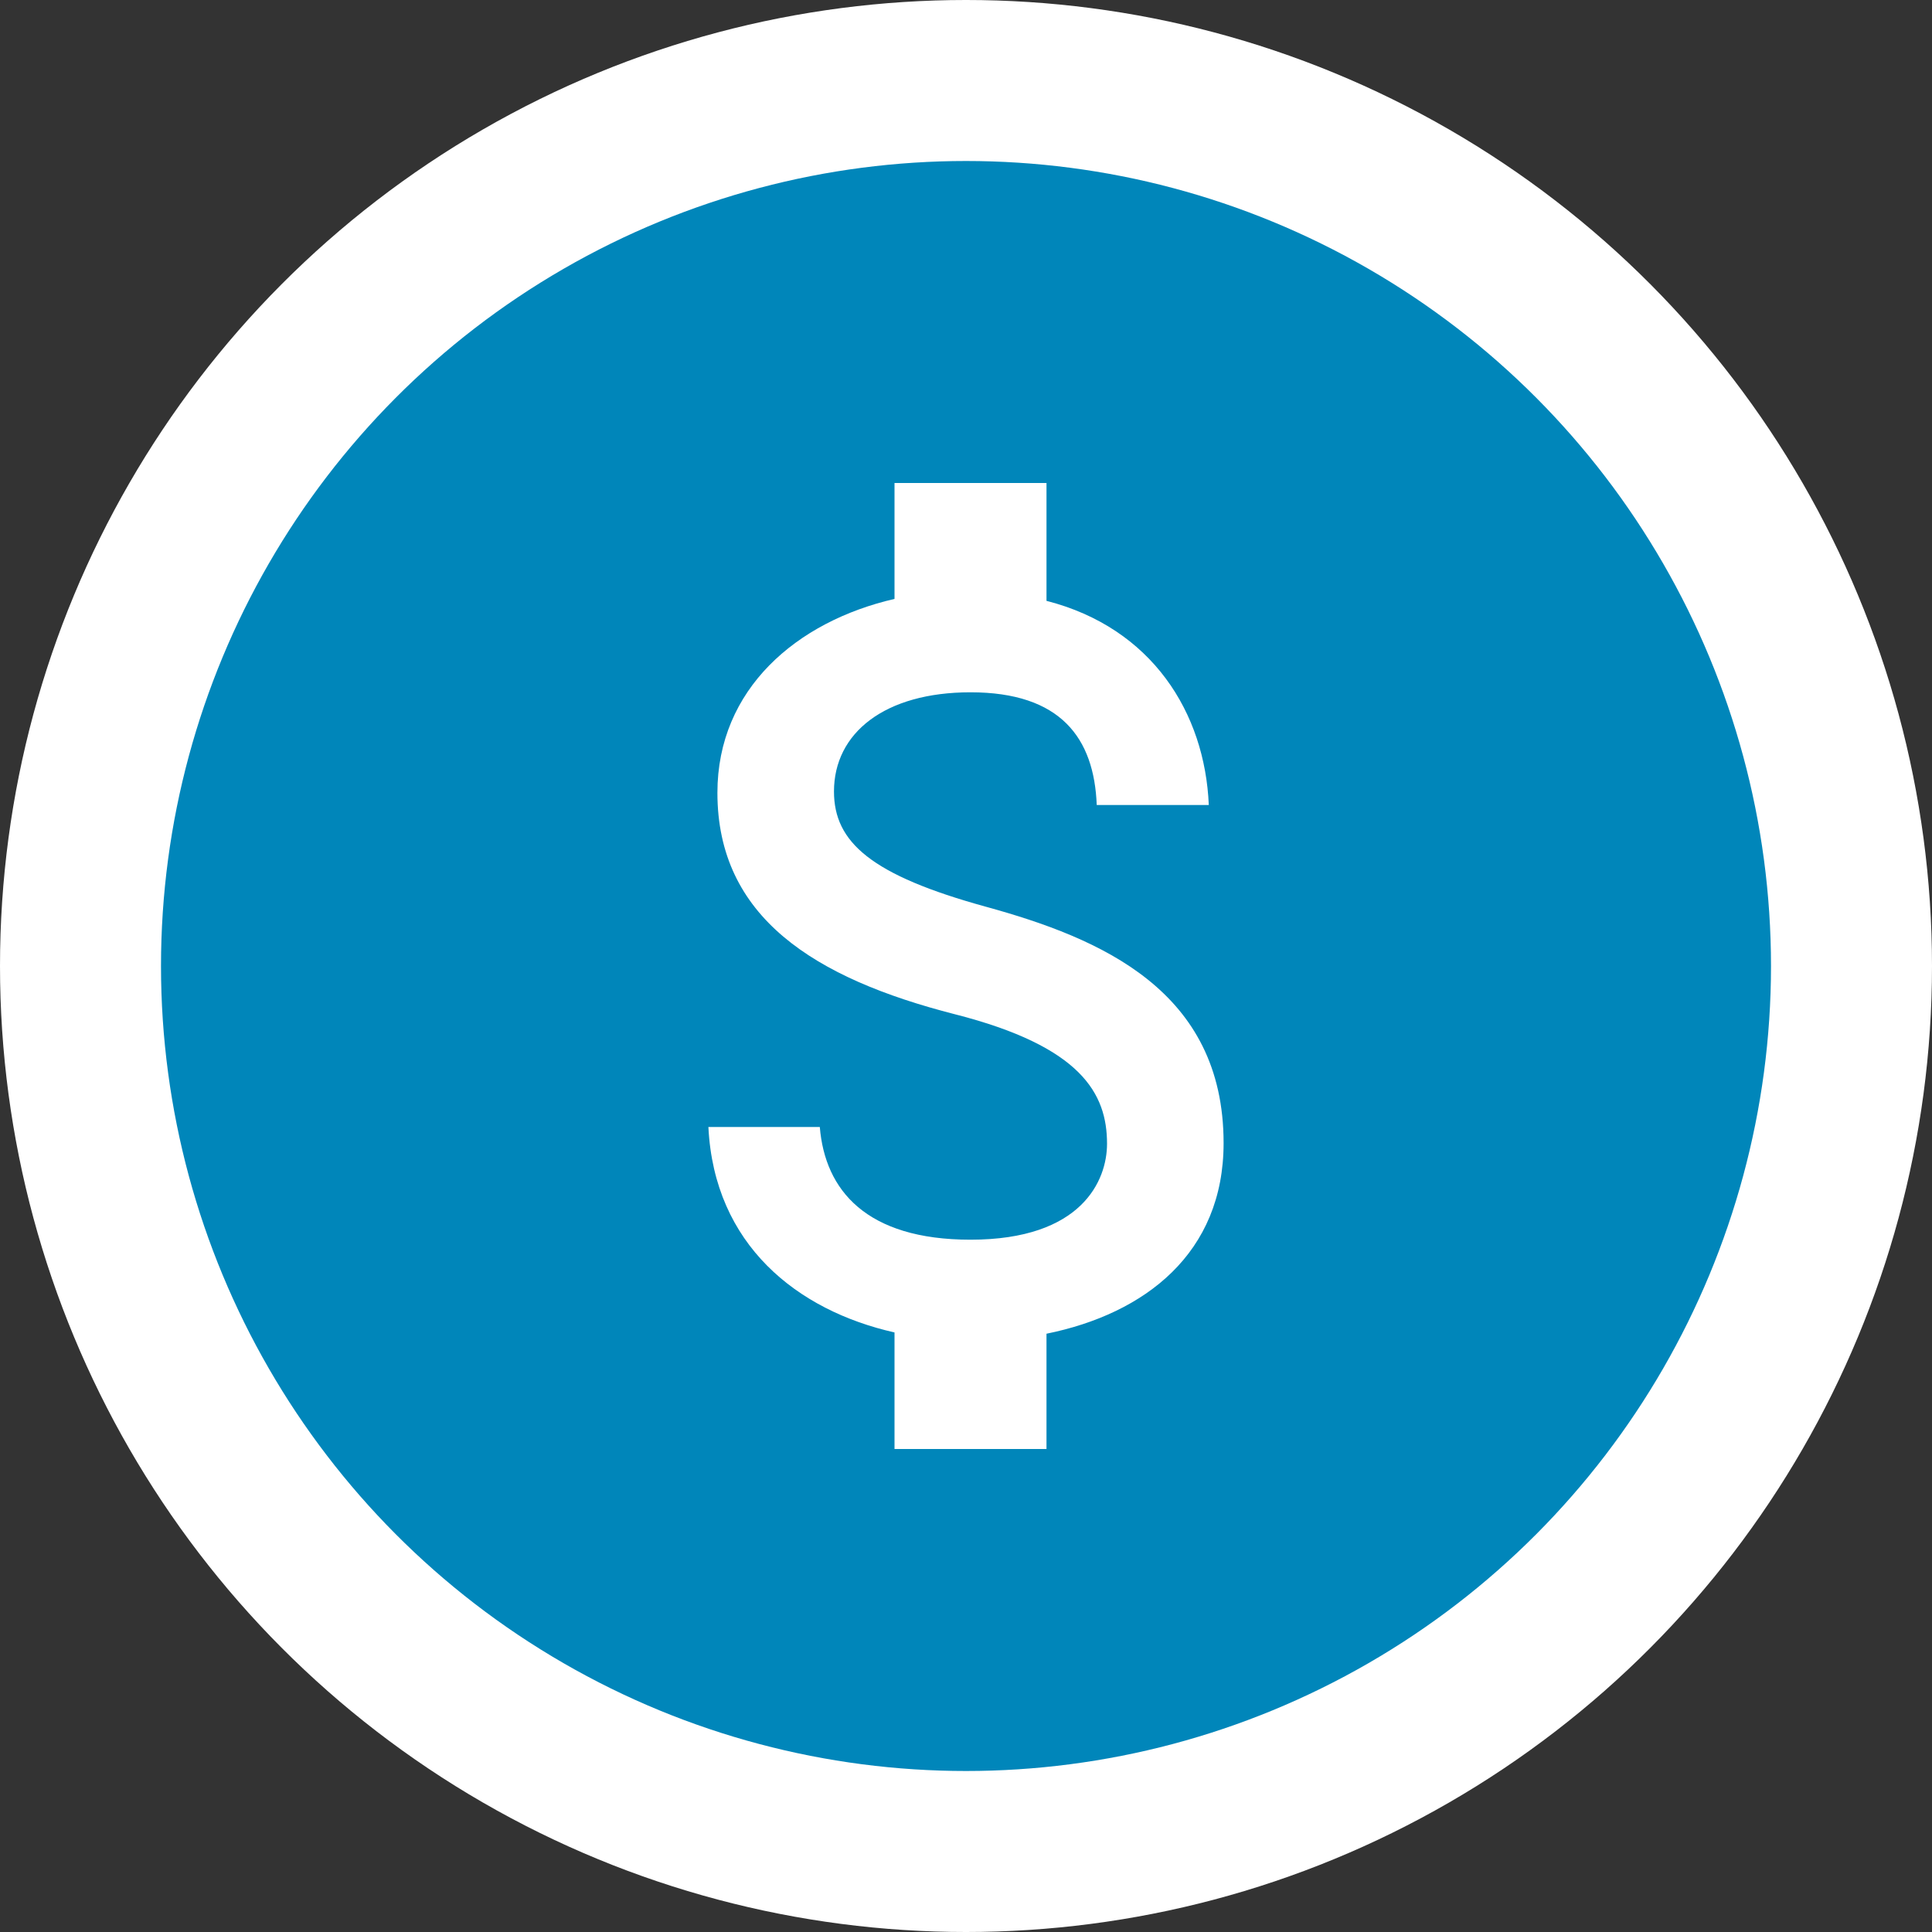 <?xml version="1.0" encoding="UTF-8"?>
<svg id="Capa_1" data-name="Capa 1" xmlns="http://www.w3.org/2000/svg" viewBox="0 0 30 30">
  <rect x="0" y="0" width="30" height="30" fill="#333333" stroke="none"/>
  <defs>
    <style>
      .cls-1 {
        fill: #fff;
      }

      .cls-2 {
        fill: #0086ba;
      }
    </style>
  </defs>
  <circle class="cls-1" cx="15" cy="15" r="15"/>
  <circle class="cls-2" cx="15" cy="15" r="12.5"/>
  <path class="cls-1" d="M15.31,14.08c-1.78-.49-2.36-1-2.36-1.79,0-.91,.79-1.54,2.12-1.54,1.4,0,1.92,.71,1.96,1.75h1.74c-.06-1.43-.88-2.75-2.52-3.17v-1.83h-2.36v1.8c-1.52,.35-2.75,1.4-2.75,3.01,0,1.93,1.5,2.88,3.69,3.44,1.96,.5,2.36,1.23,2.36,2.01,0,.57-.39,1.49-2.12,1.49-1.62,0-2.26-.77-2.34-1.75h-1.73c.09,1.83,1.38,2.85,2.89,3.19v1.81h2.36v-1.79c1.53-.31,2.75-1.25,2.75-2.96,0-2.37-1.91-3.18-3.69-3.67"/>
</svg>